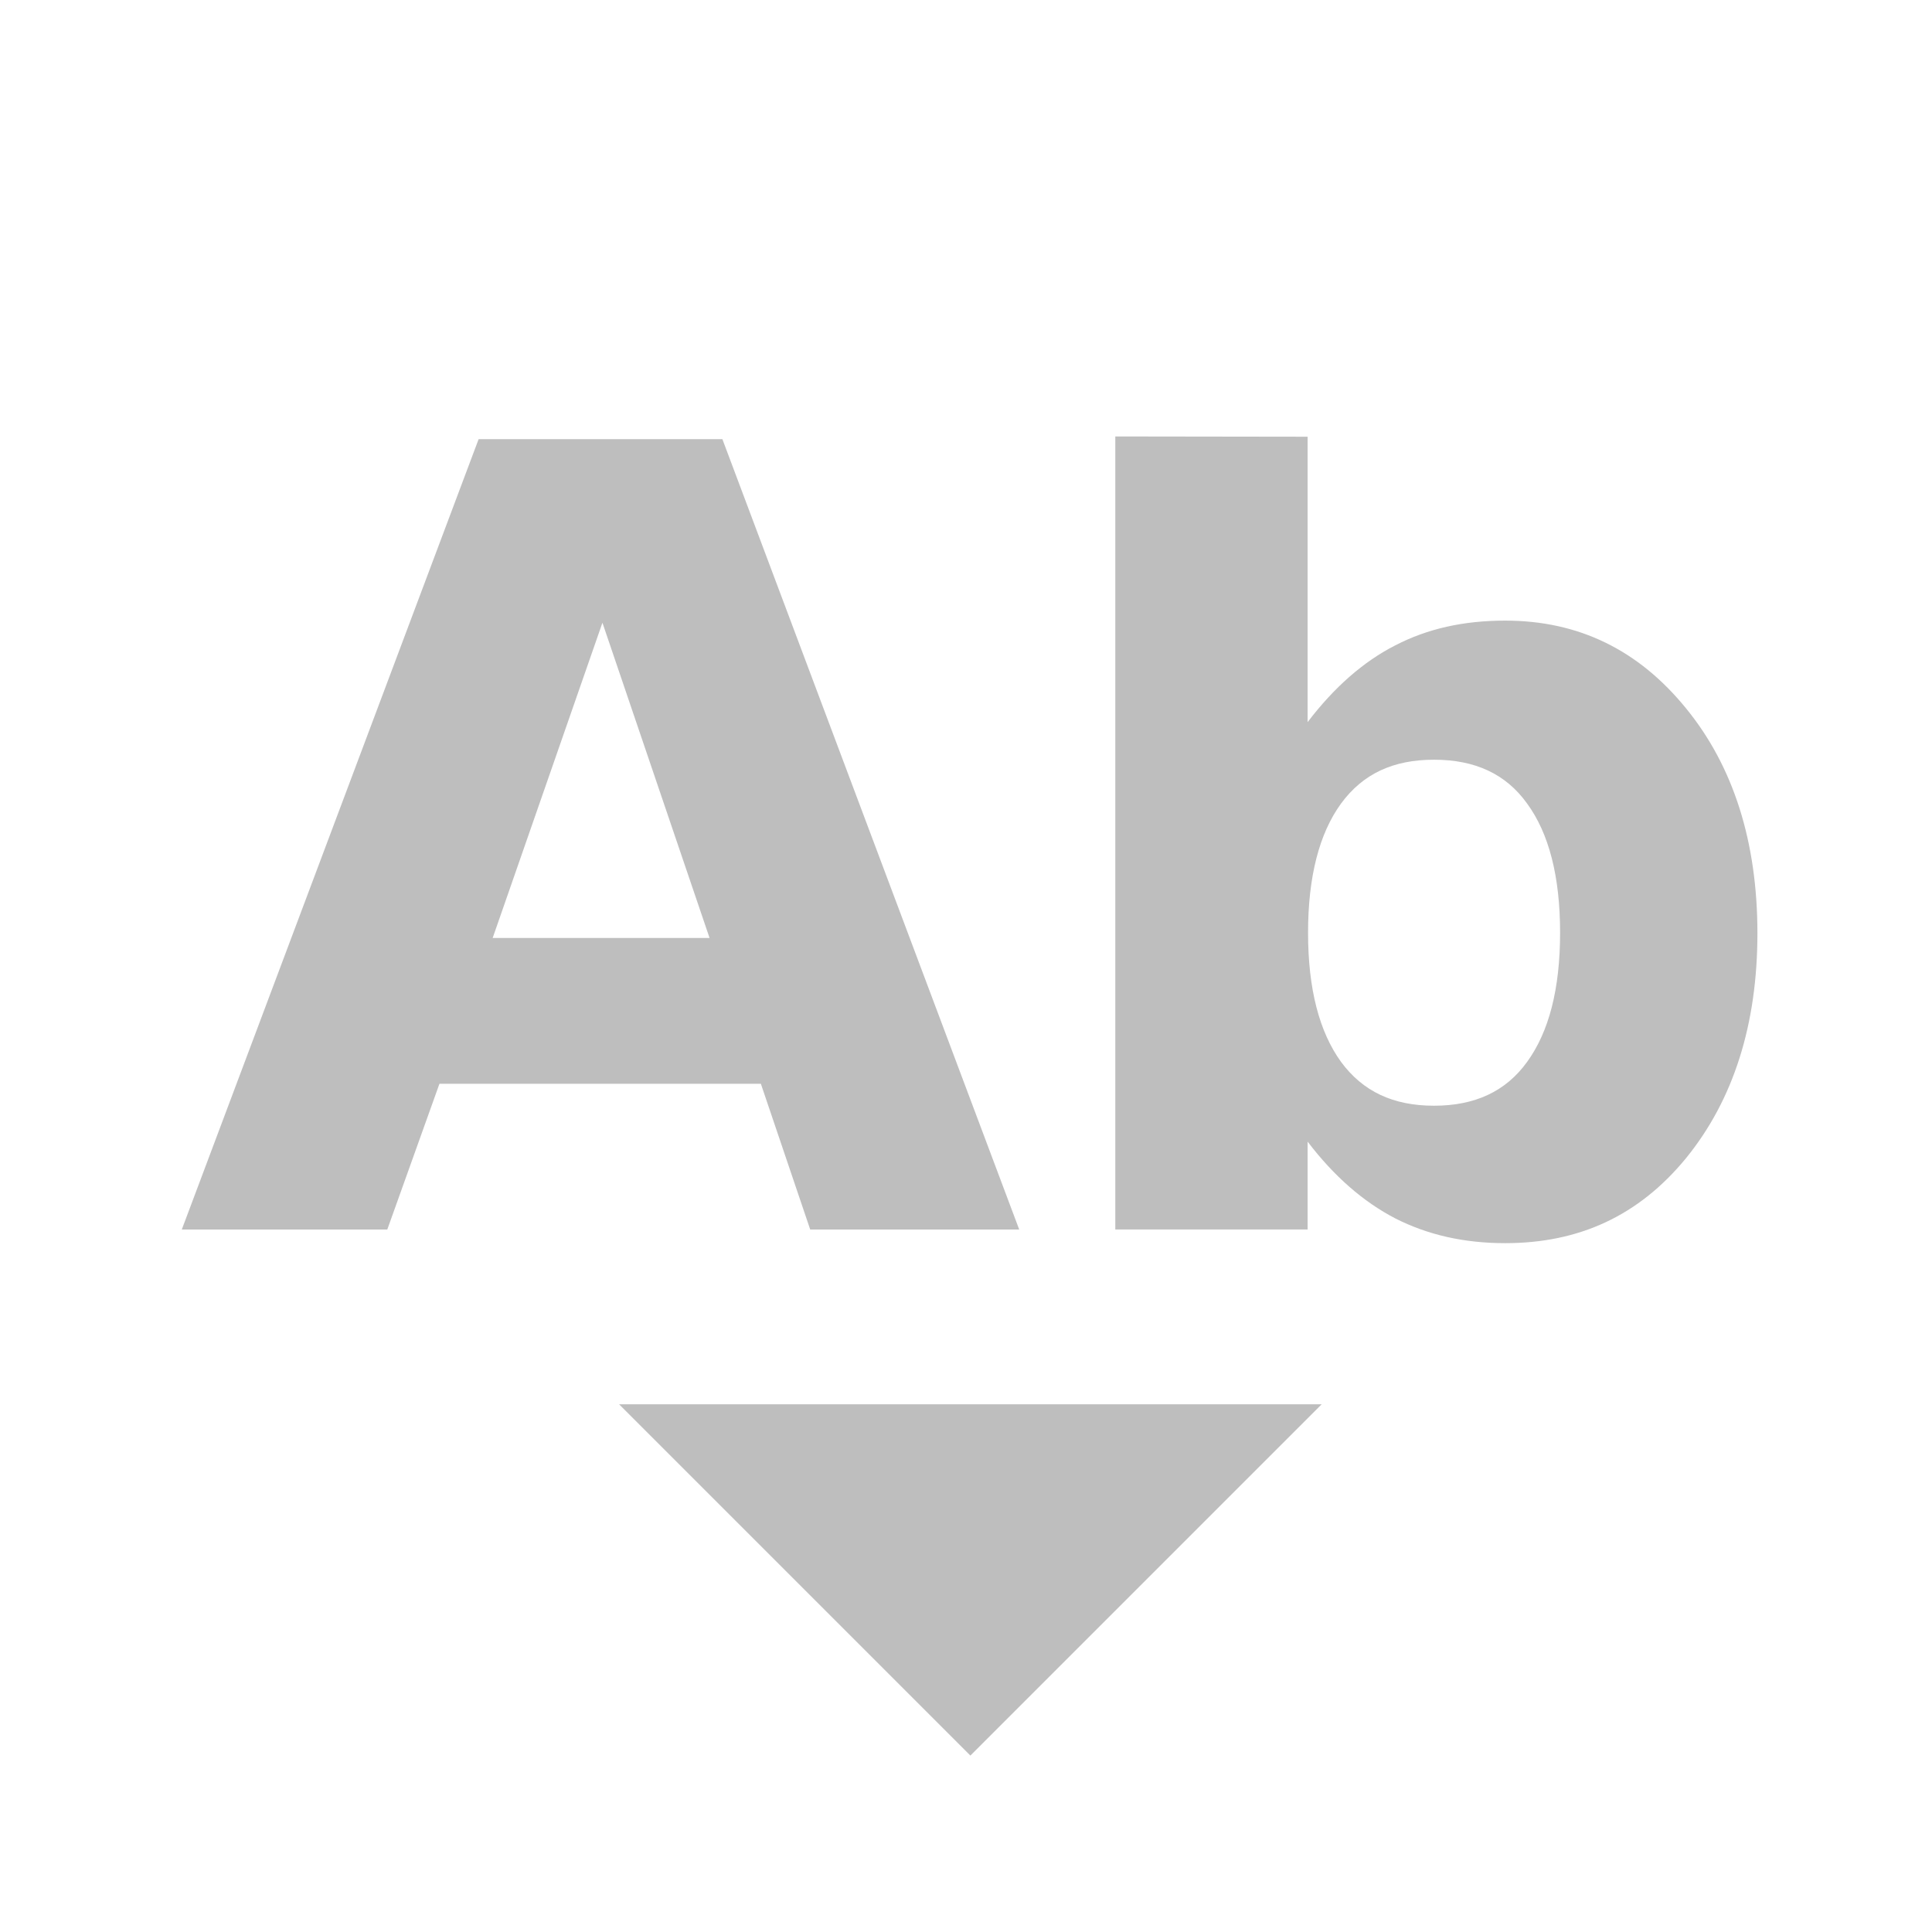 <?xml version="1.0" encoding="UTF-8"?>
<svg width="22" height="22" version="1.1" xmlns="http://www.w3.org/2000/svg">
 <path d="m12.7 4.97v9.03h2.19v-1c0.3 0.394 0.635 0.686 1 0.875 0.365 0.185 0.776 0.281 1.25 0.281 0.839 0 1.52-0.31 2.06-0.969 0.539-0.663 0.812-1.52 0.812-2.56-8e-6 -1.04-0.273-1.9-0.812-2.56-0.539-0.663-1.22-1-2.06-1-0.474 7e-6 -0.885 0.092-1.25 0.281-0.365 0.185-0.7 0.481-1 0.875v-3.25zm-7.25 0.031-3.38 9h2.34l0.594-1.66h3.66l0.562 1.66h2.38l-3.38-9zm1.41 2.09 1.22 3.59h-2.47zm9.47 1.56c0.466 5.4e-6 0.819 0.162 1.06 0.5 0.247 0.338 0.375 0.826 0.375 1.47-6e-6 0.643-0.128 1.13-0.375 1.47-0.243 0.338-0.596 0.5-1.06 0.5-0.466 1e-6 -0.811-0.162-1.06-0.5-0.247-0.342-0.375-0.83-0.375-1.47-3e-6 -0.639 0.128-1.13 0.375-1.47 0.251-0.342 0.596-0.5 1.06-0.5zm-9.28 7.34 4 4 4-4z" fill="#bebebe"/>
</svg>

